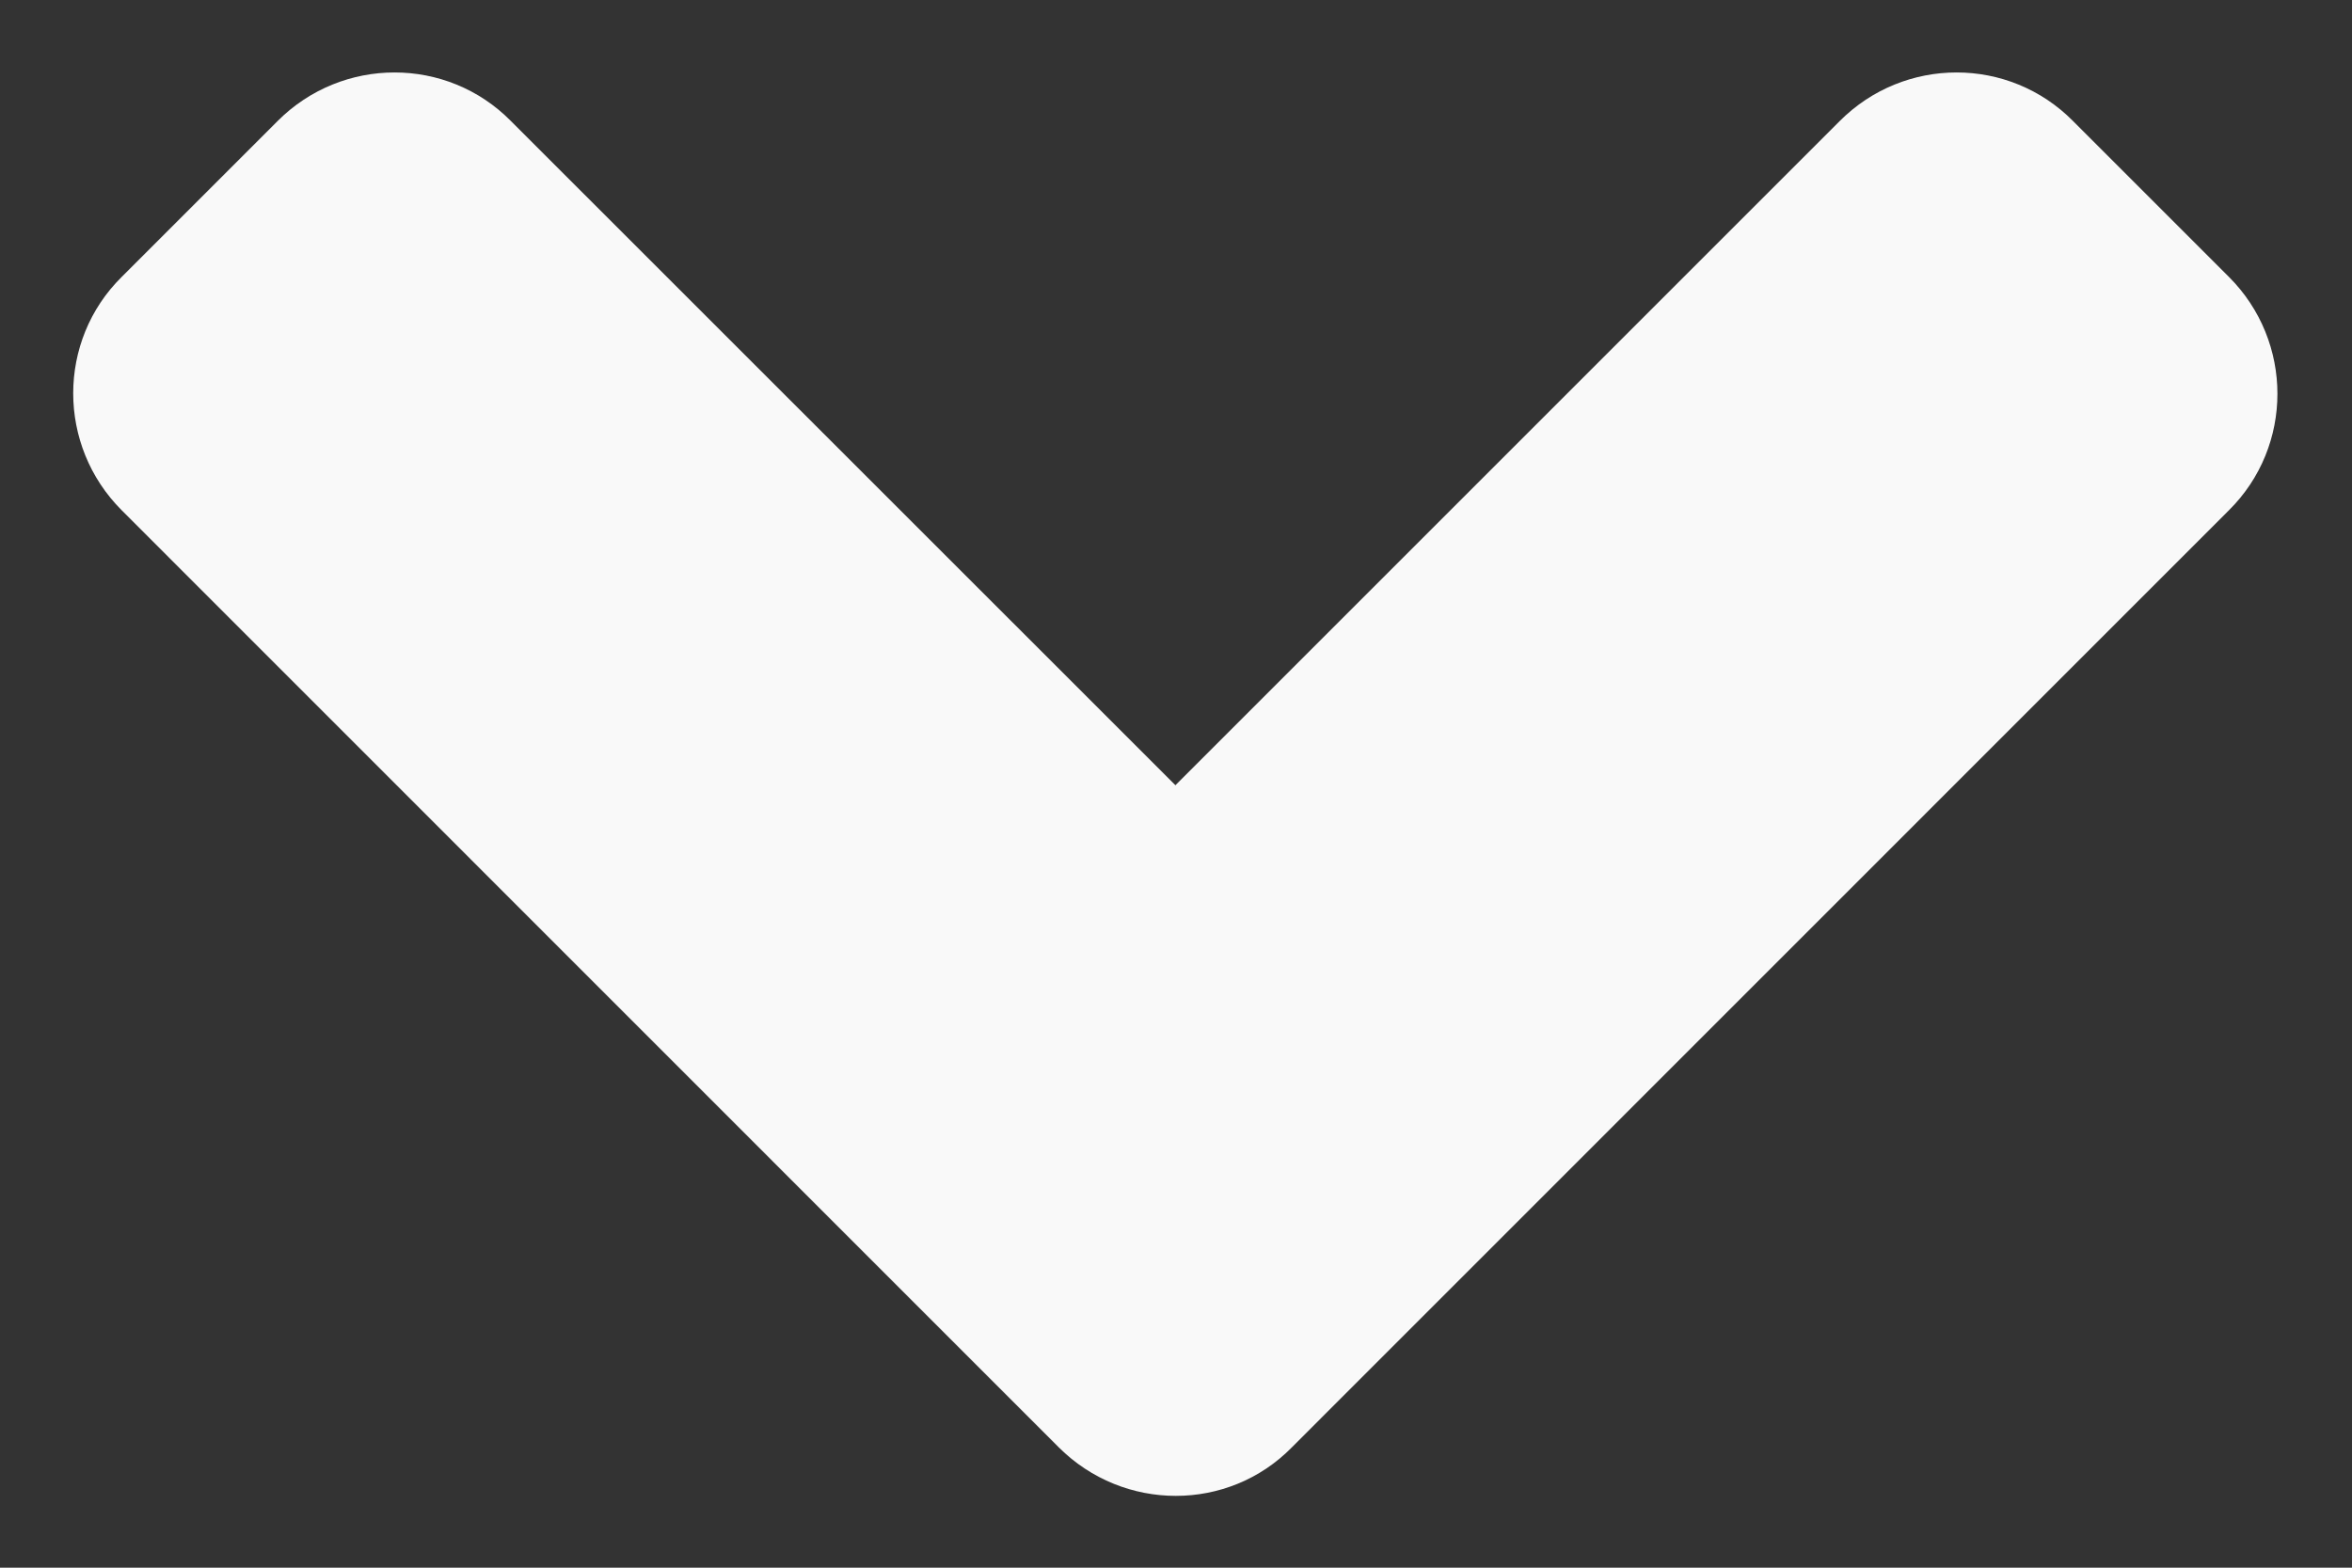 <svg width="12" height="8" viewBox="0 0 12 8" fill="none" xmlns="http://www.w3.org/2000/svg">
<rect x="0" y="0" width="12" height="8" fill="#333333" stroke="none"/>
<path d="M5.402 7.386L0.621 2.604C0.291 2.274 0.291 1.739 0.621 1.413L1.416 0.618C1.746 0.287 2.281 0.287 2.607 0.618L5.997 4.007L9.386 0.618C9.716 0.287 10.25 0.287 10.577 0.618L11.372 1.413C11.702 1.743 11.702 2.277 11.372 2.604L6.591 7.386C6.267 7.716 5.733 7.716 5.402 7.386V7.386Z" fill="#F9F9F9"/>
</svg>
